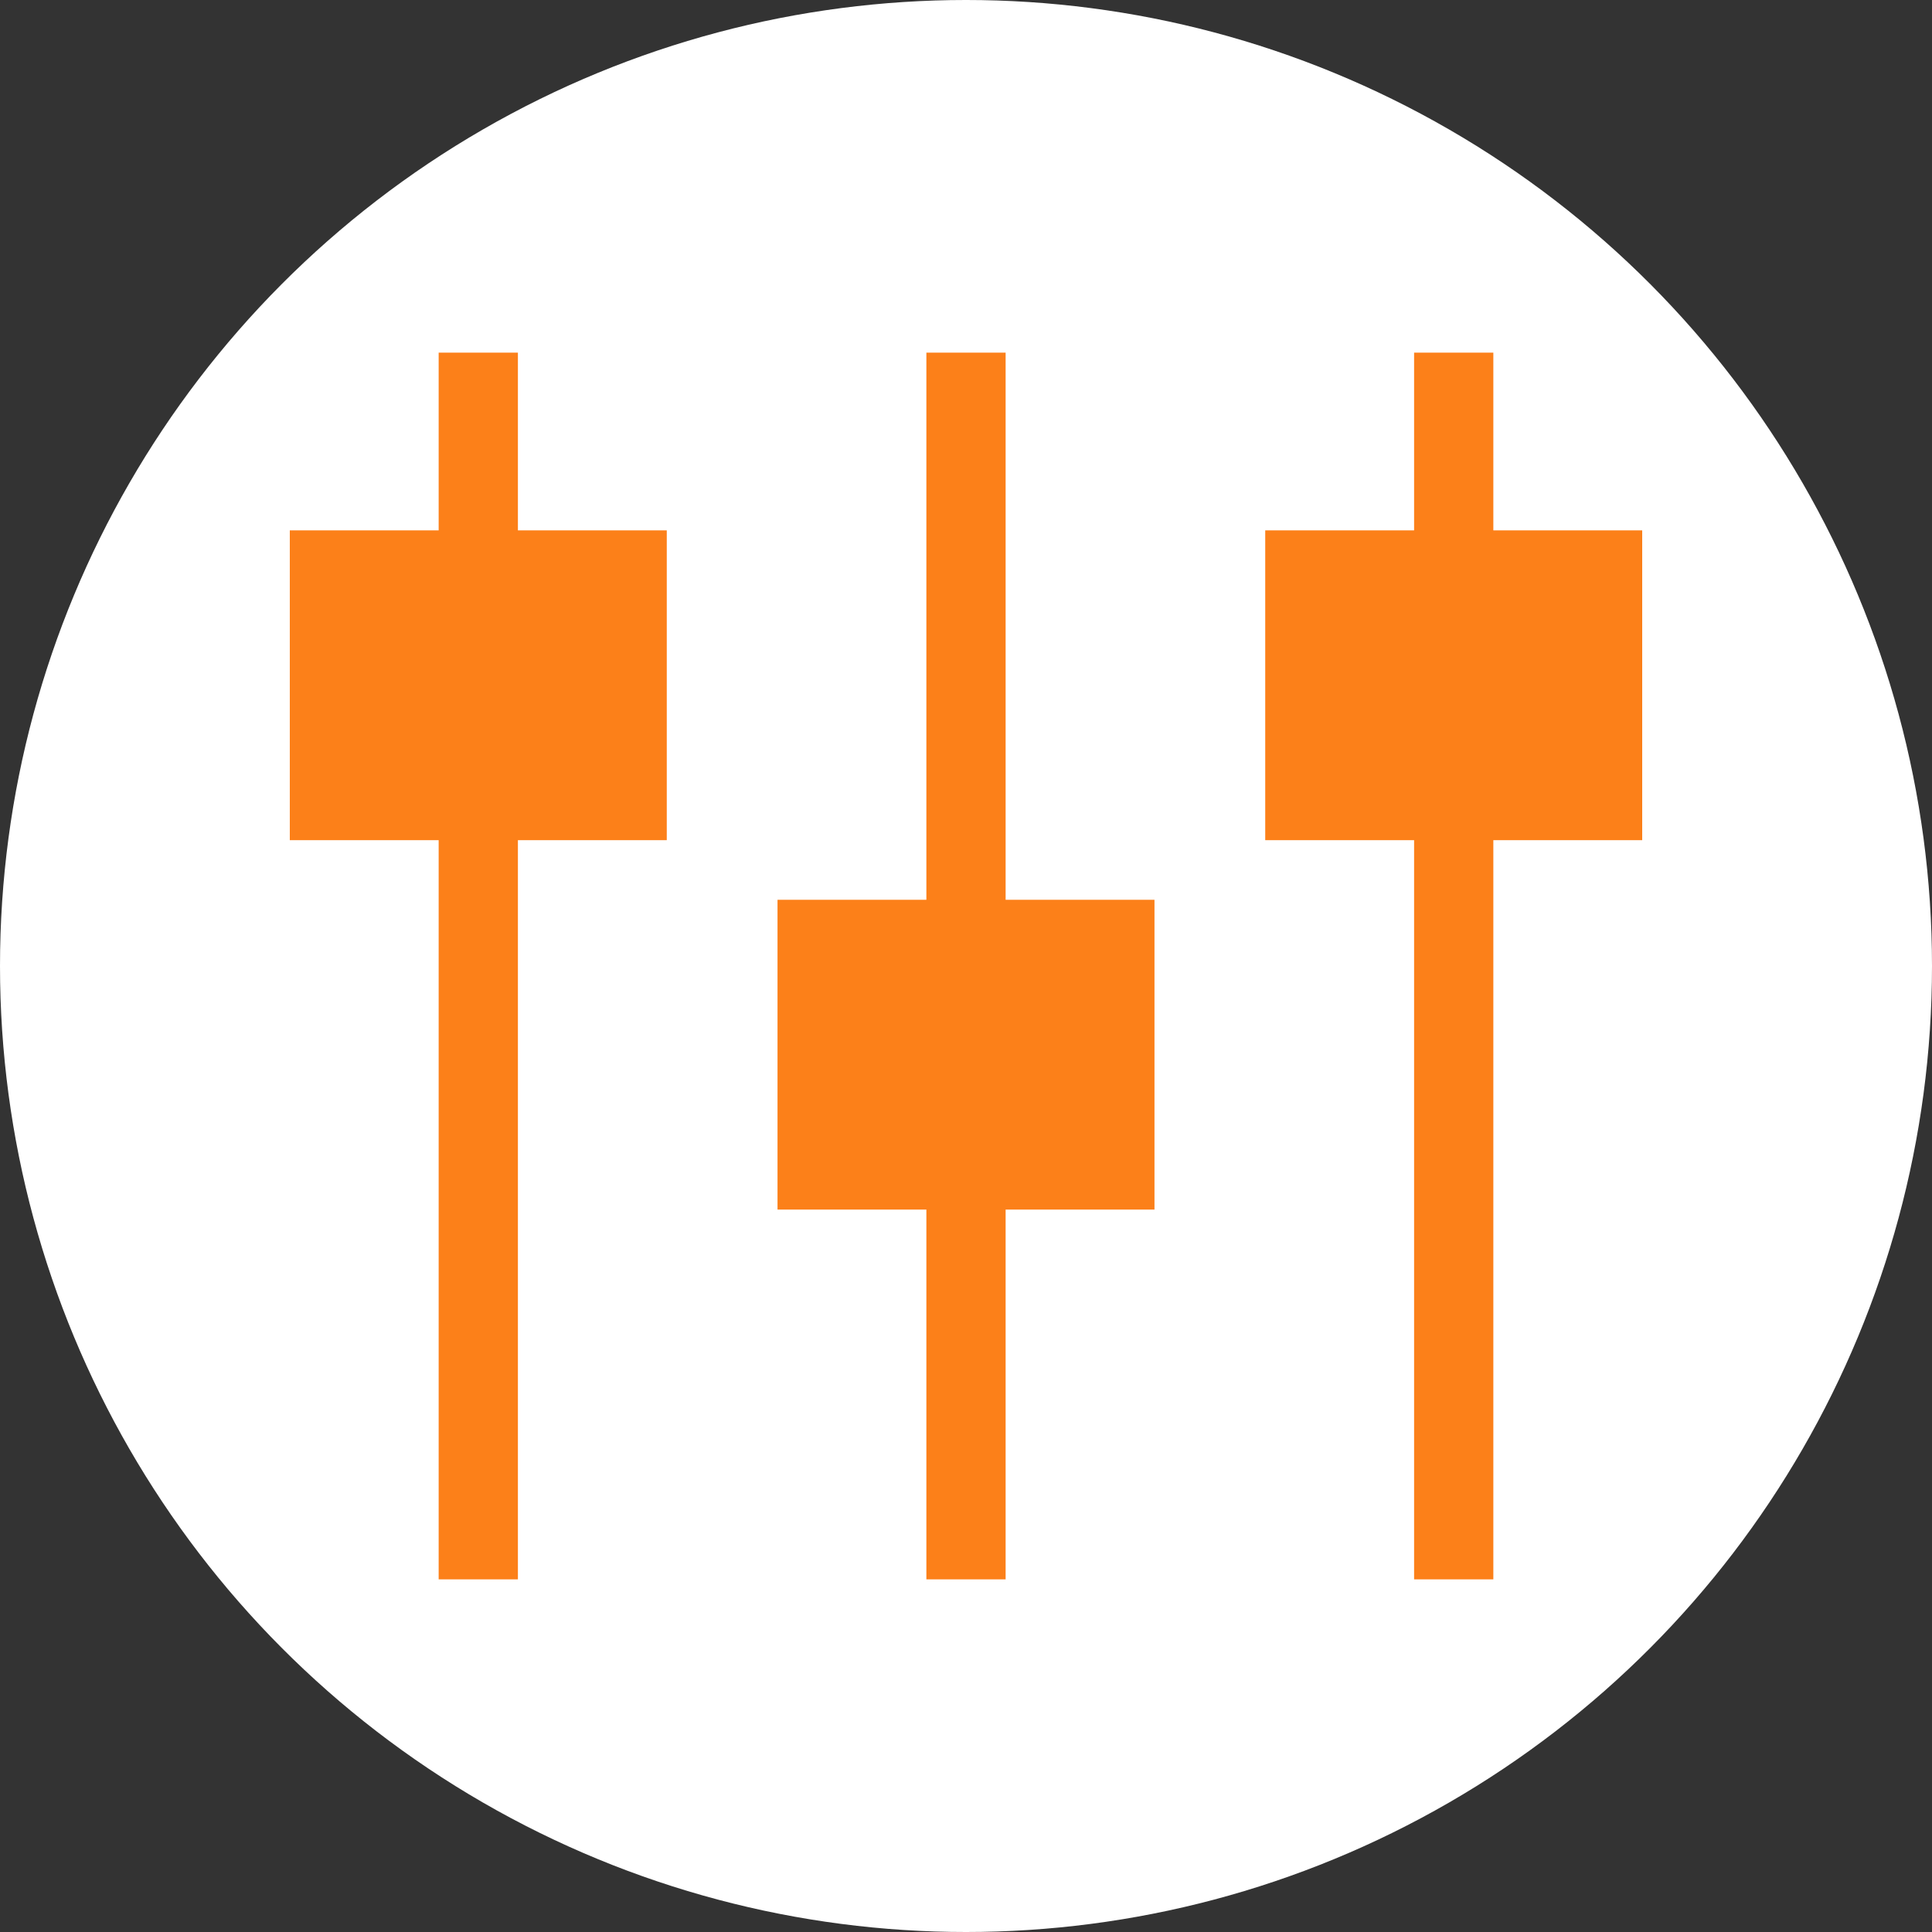 <svg xmlns="http://www.w3.org/2000/svg" xmlns:svgjs="http://svgjs.com/svgjs" xmlns:xlink="http://www.w3.org/1999/xlink" width="512" height="512" x="0" y="0" version="1.1" viewBox="0 0 512 512" style="enable-background:new 0 0 512 512" xml:space="preserve"><rect x="0" y="0" width="512" height="512" fill="#333333" stroke="none"/><circle cx="256" cy="256" r="256" fill="#fff" shape="circle"/><g><g xmlns="http://www.w3.org/2000/svg"><g transform="matrix(0.7,0,0,0.7,76.8,76.8)"><polygon fill="#fc8019" points="86.357 91.076 86.357 23.792 56.357 23.792 56.357 91.076 0 91.076 0 208.362 56.357 208.362 56.357 488.208 86.357 488.208 86.357 208.362 142.715 208.362 142.715 91.076" data-original="#000000"/></g></g><g xmlns="http://www.w3.org/2000/svg"><g transform="matrix(0.7,0,0,0.7,76.8,76.8)"><polygon fill="#fc8019" points="271 230.931 271 23.792 241 23.792 241 230.931 184.643 230.931 184.643 348.217 241 348.217 241 488.208 271 488.208 271 348.217 327.357 348.217 327.357 230.931" data-original="#000000"/></g></g><g xmlns="http://www.w3.org/2000/svg"><g transform="matrix(0.7,0,0,0.7,76.8,76.8)"><polygon fill="#fc8019" points="455.643 91.076 455.643 23.792 425.643 23.792 425.643 91.076 369.285 91.076 369.285 208.362 425.643 208.362 425.643 488.208 455.643 488.208 455.643 208.362 512 208.362 512 91.076" data-original="#000000"/></g></g></g></svg>